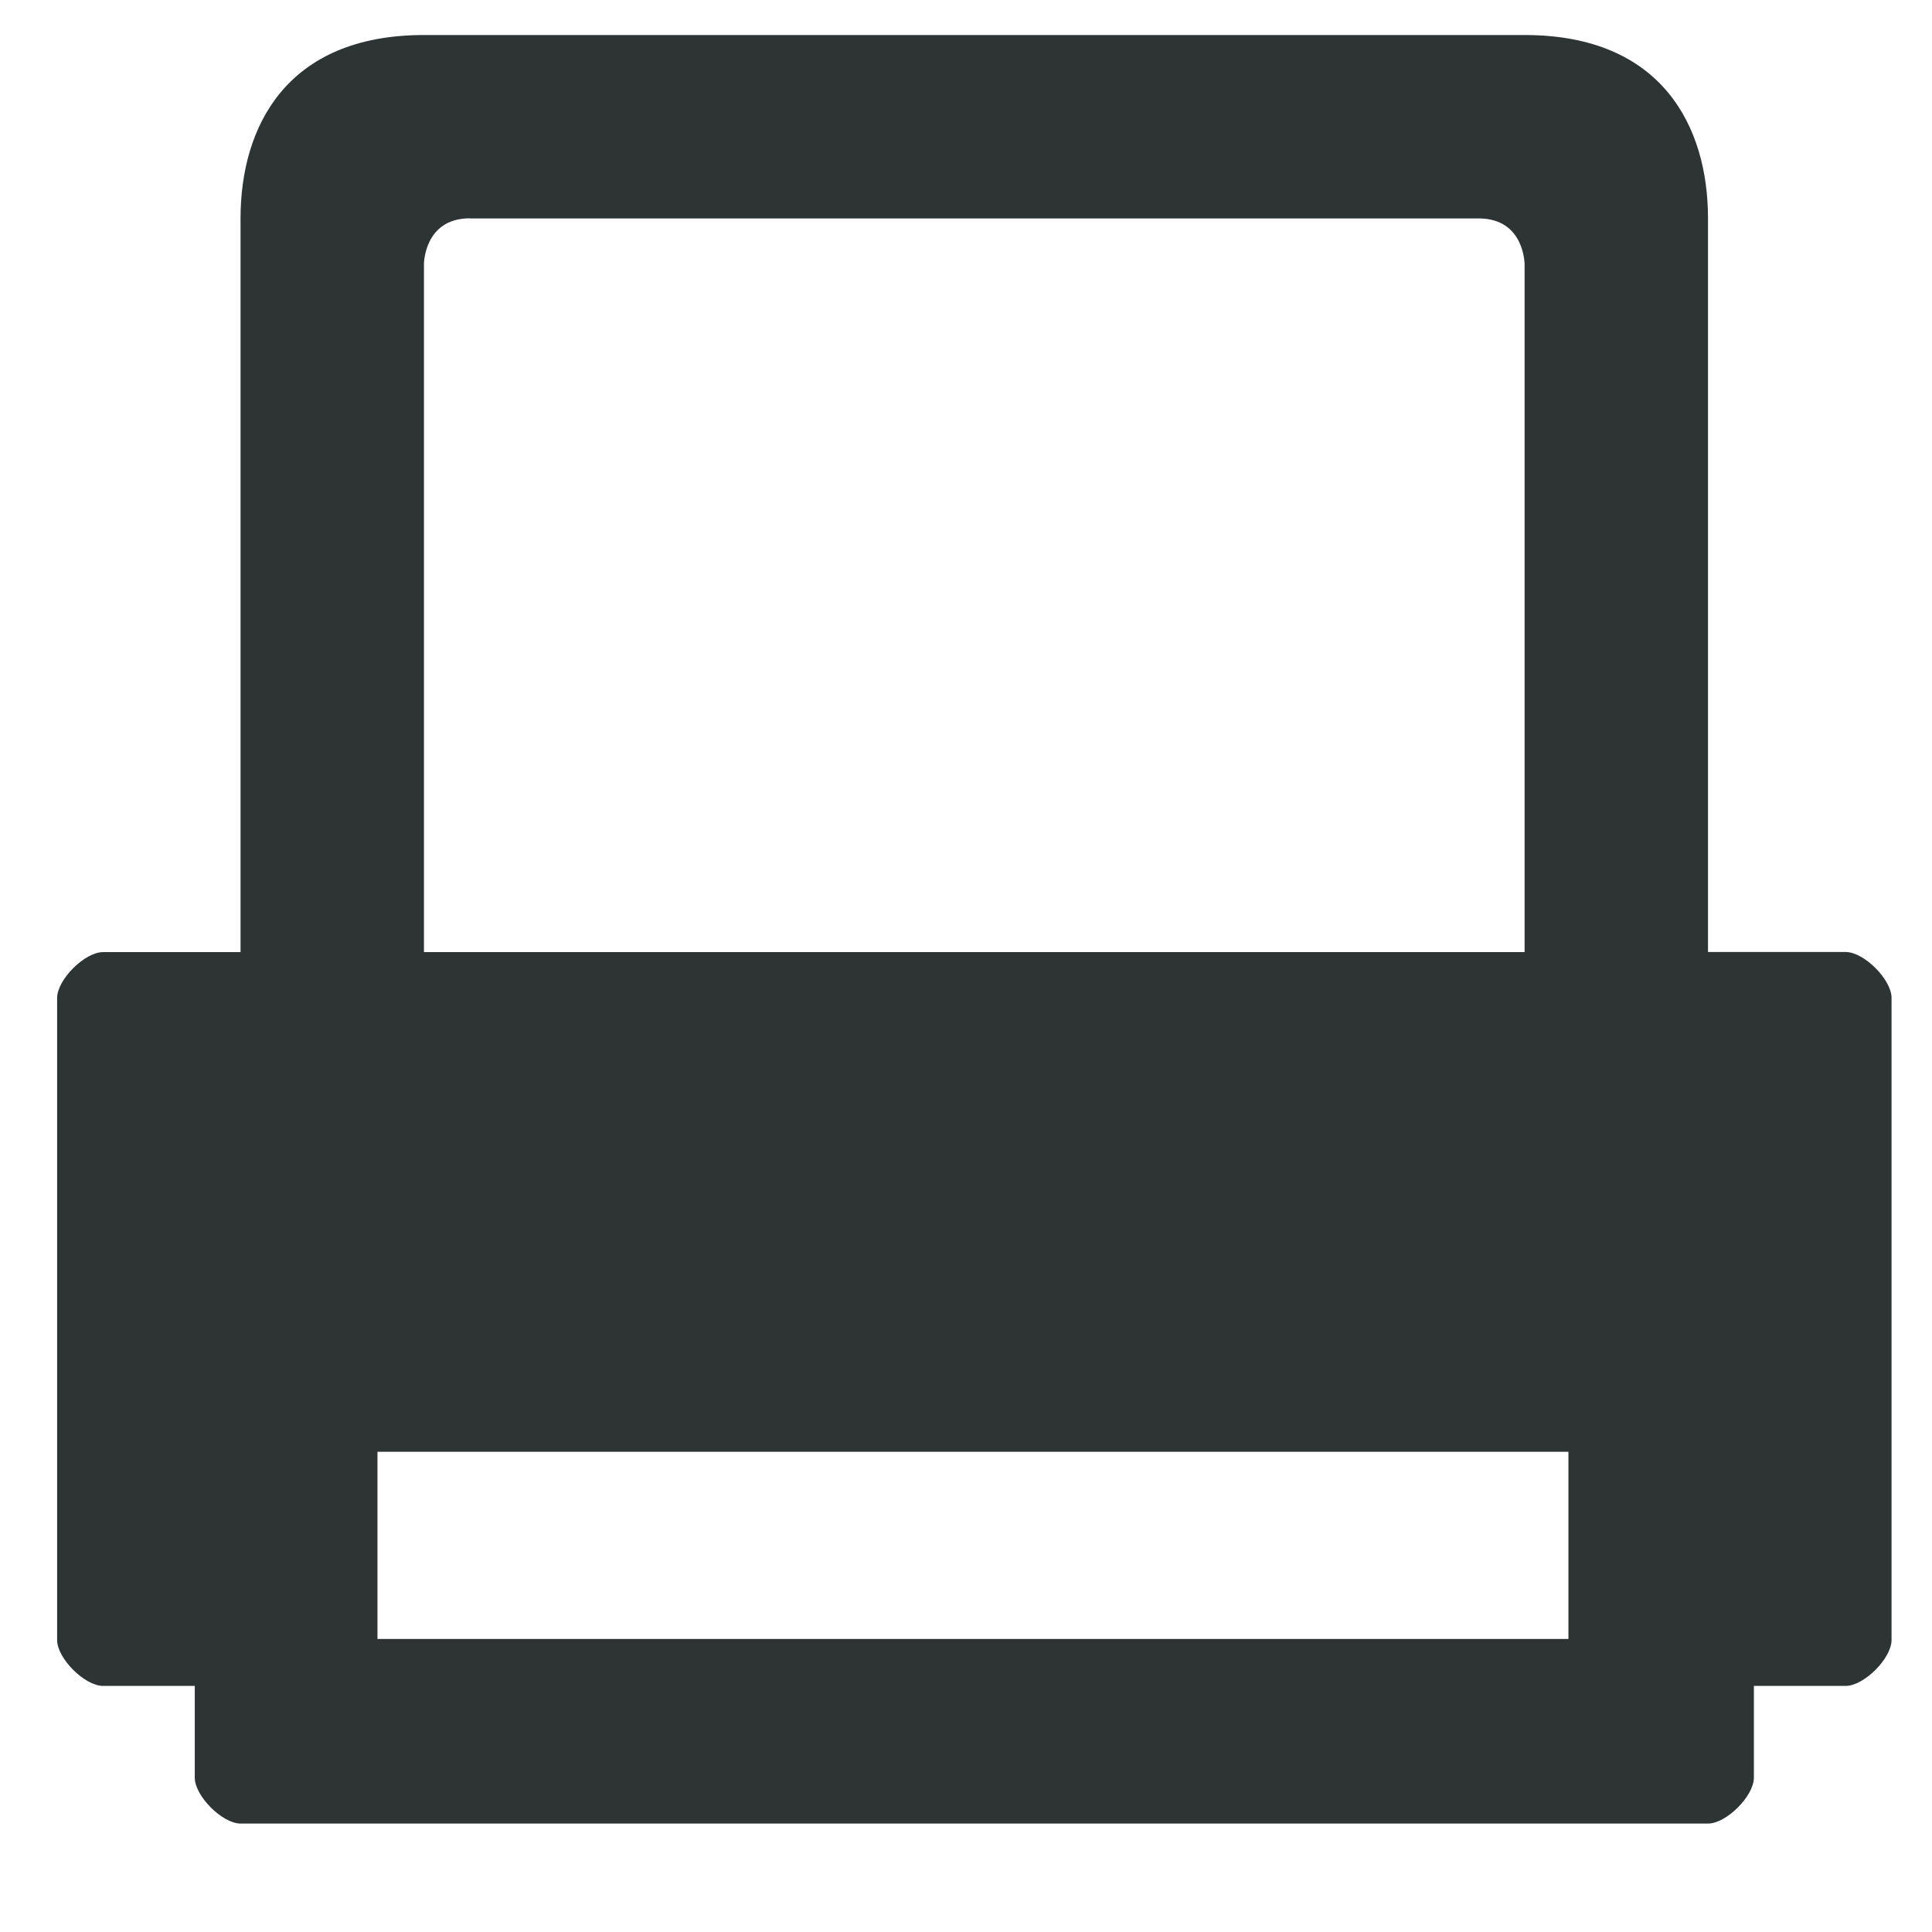<?xml version="1.0" encoding="UTF-8"?>
<svg height="16px" viewBox="0 0 16 16" width="16px" xmlns="http://www.w3.org/2000/svg">
  <path
     d="m 3.511,0.29 c -1.139,0 -1.519,0.76 -1.519,1.519 V 7.885 H 0.853 c -0.152,0 -0.38,0.228 -0.38,0.38 v 5.317 c 0,0.152 0.228,0.38 0.38,0.38 H 1.613 v 0.76 c 0,0.152 0.228,0.38 0.38,0.38 H 14.145 c 0.152,0 0.38,-0.228 0.38,-0.38 v -0.76 h 0.76 c 0.152,0 0.38,-0.228 0.38,-0.38 V 8.264 c 0,-0.152 -0.228,-0.38 -0.38,-0.38 H 14.145 V 1.809 c 0,-0.76 -0.38,-1.519 -1.519,-1.519 z M 3.891,1.809 H 12.246 c 0.38,0 0.38,0.38 0.38,0.38 V 7.885 H 3.511 V 2.188 c 0,0 8e-7,-0.38 0.38,-0.38 z M 3.126,12.023 h 9.863 v 1.55 H 3.126 Z"
     fill="#2e3434" />
</svg>

